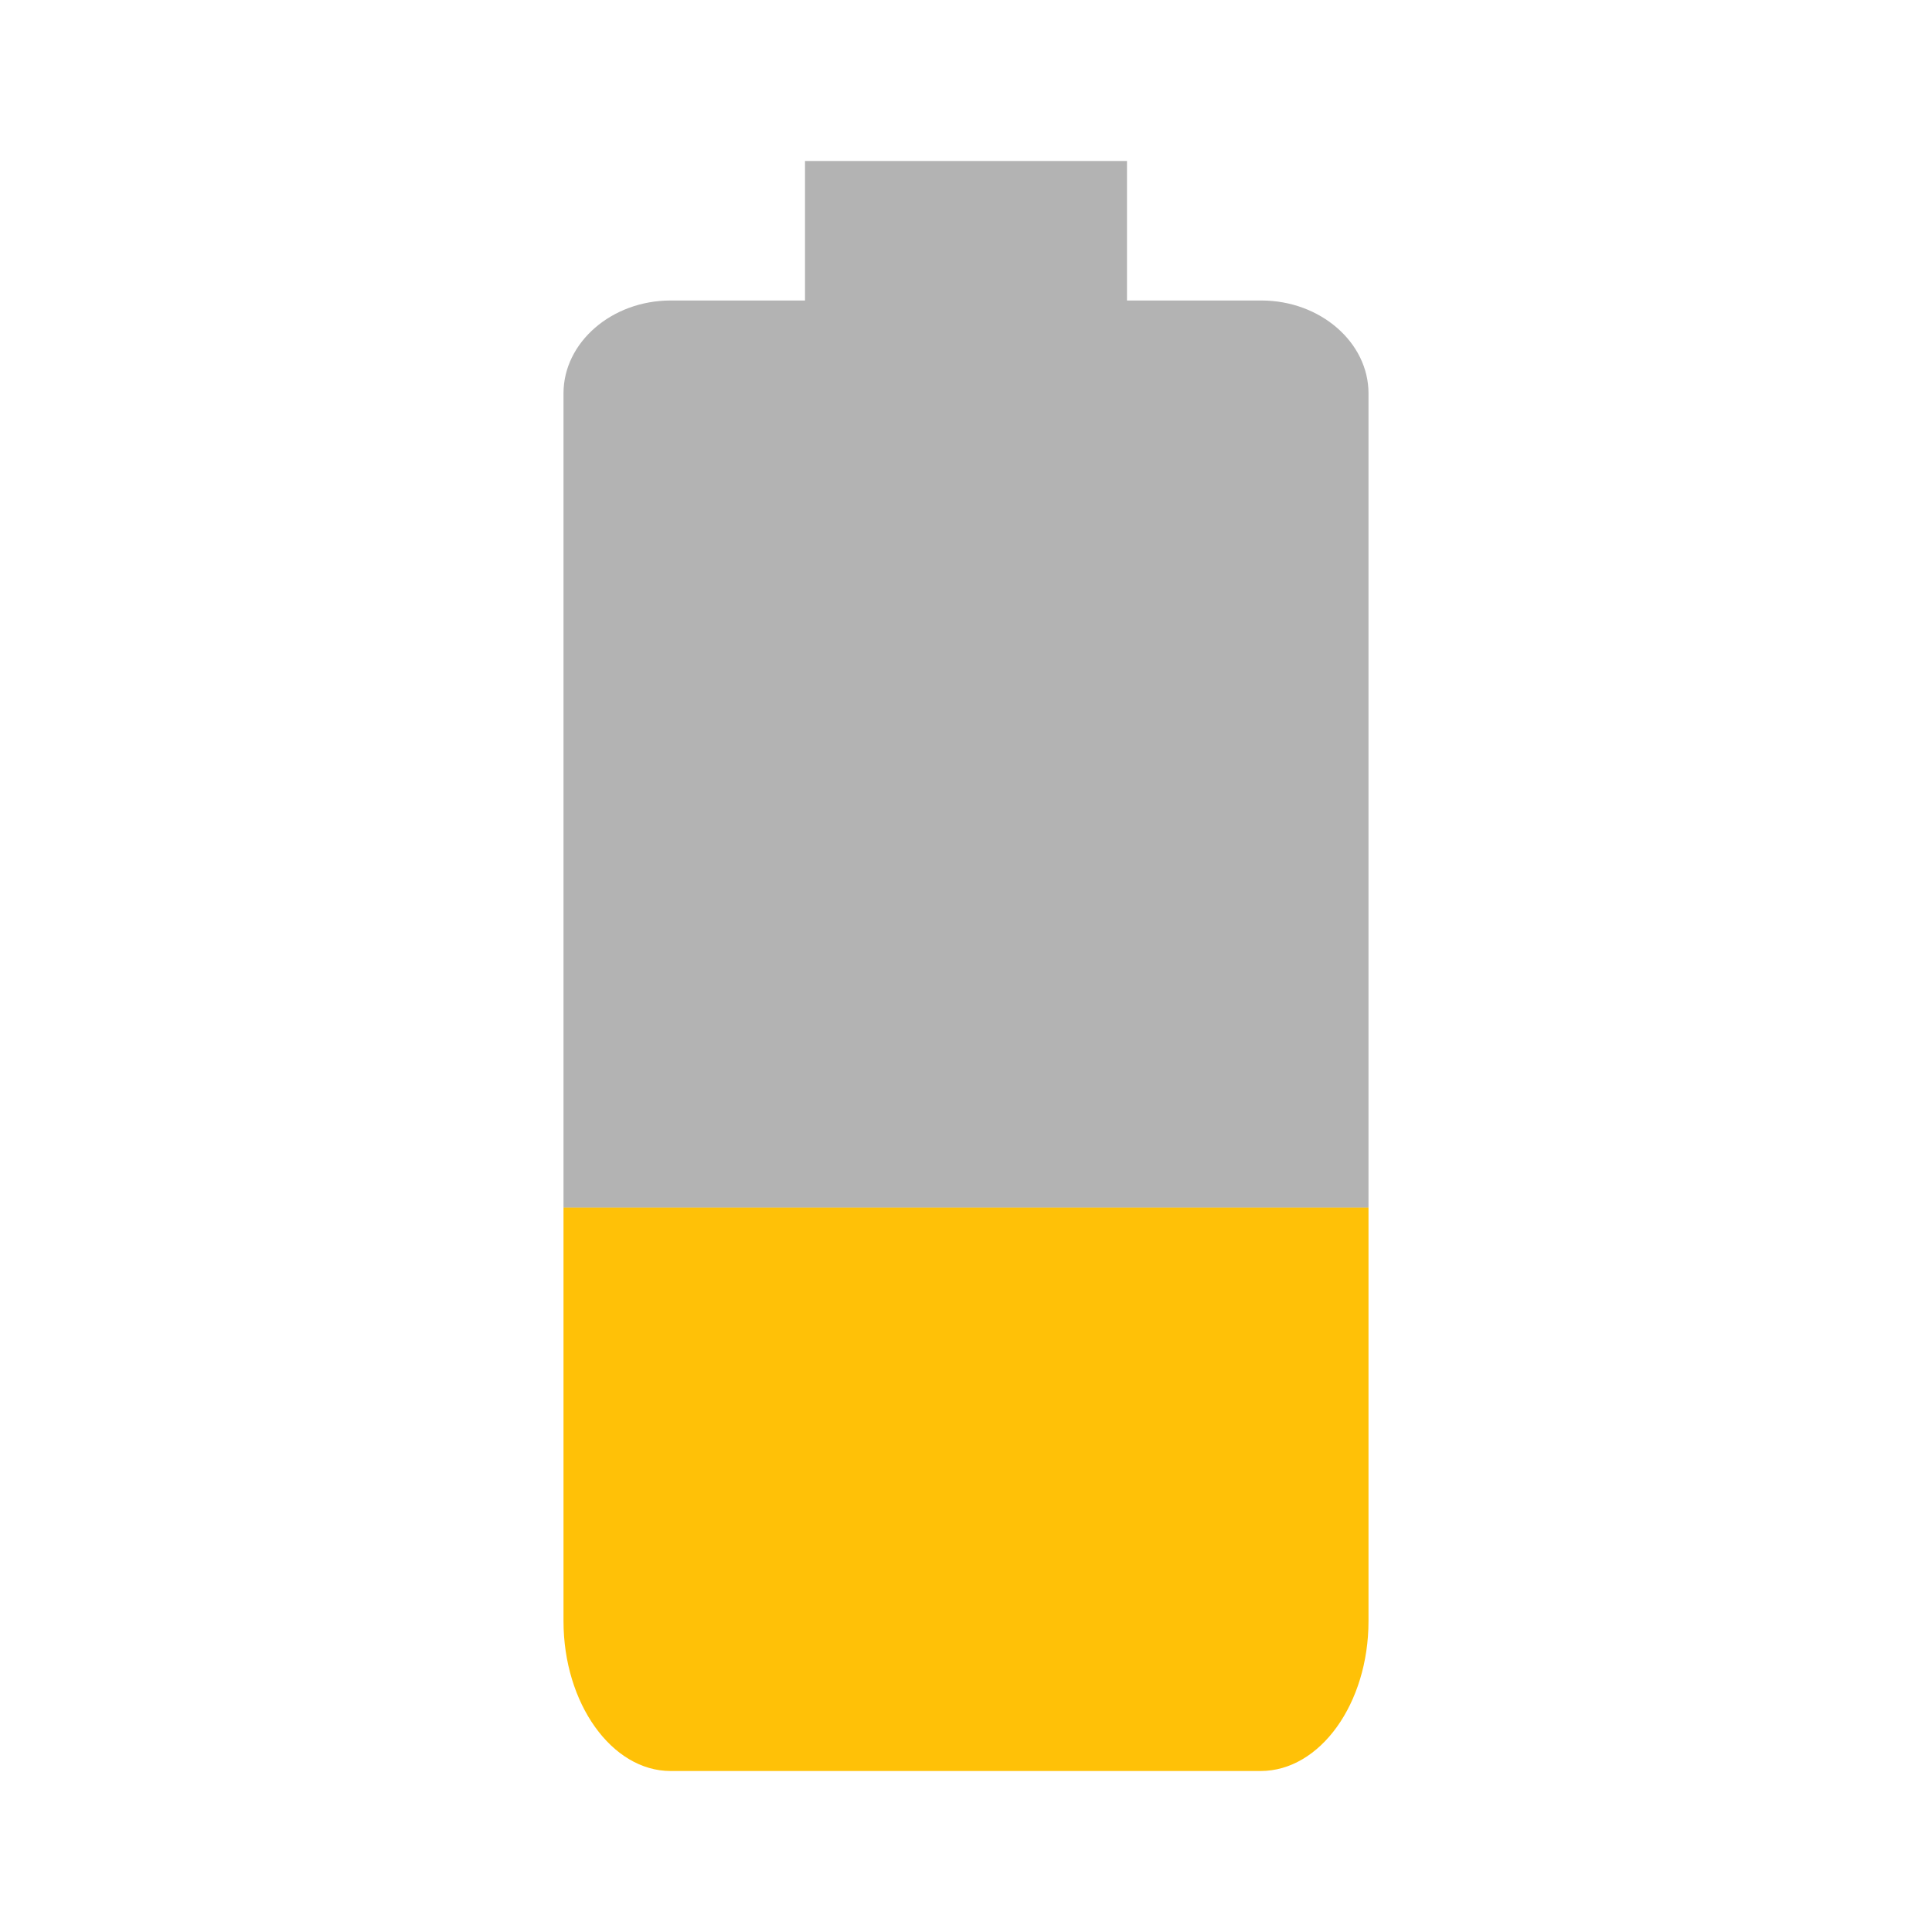 <svg width="24" height="24" viewBox="0 0 24 24" fill="none" xmlns="http://www.w3.org/2000/svg">
<path d="M7 15V20.138C7 21.16 7.6 22 8.33 22H15.66C16.4 22 17 21.16 17 20.138V15H7Z" fill="#FFC107"/>
<path d="M17 4.886C17 4.253 16.4 3.733 15.67 3.733H14V2H10V3.733H8.33C7.6 3.733 7 4.253 7 4.886V15H17V4.886Z" fill="black" fill-opacity="0.3"/>
</svg>
